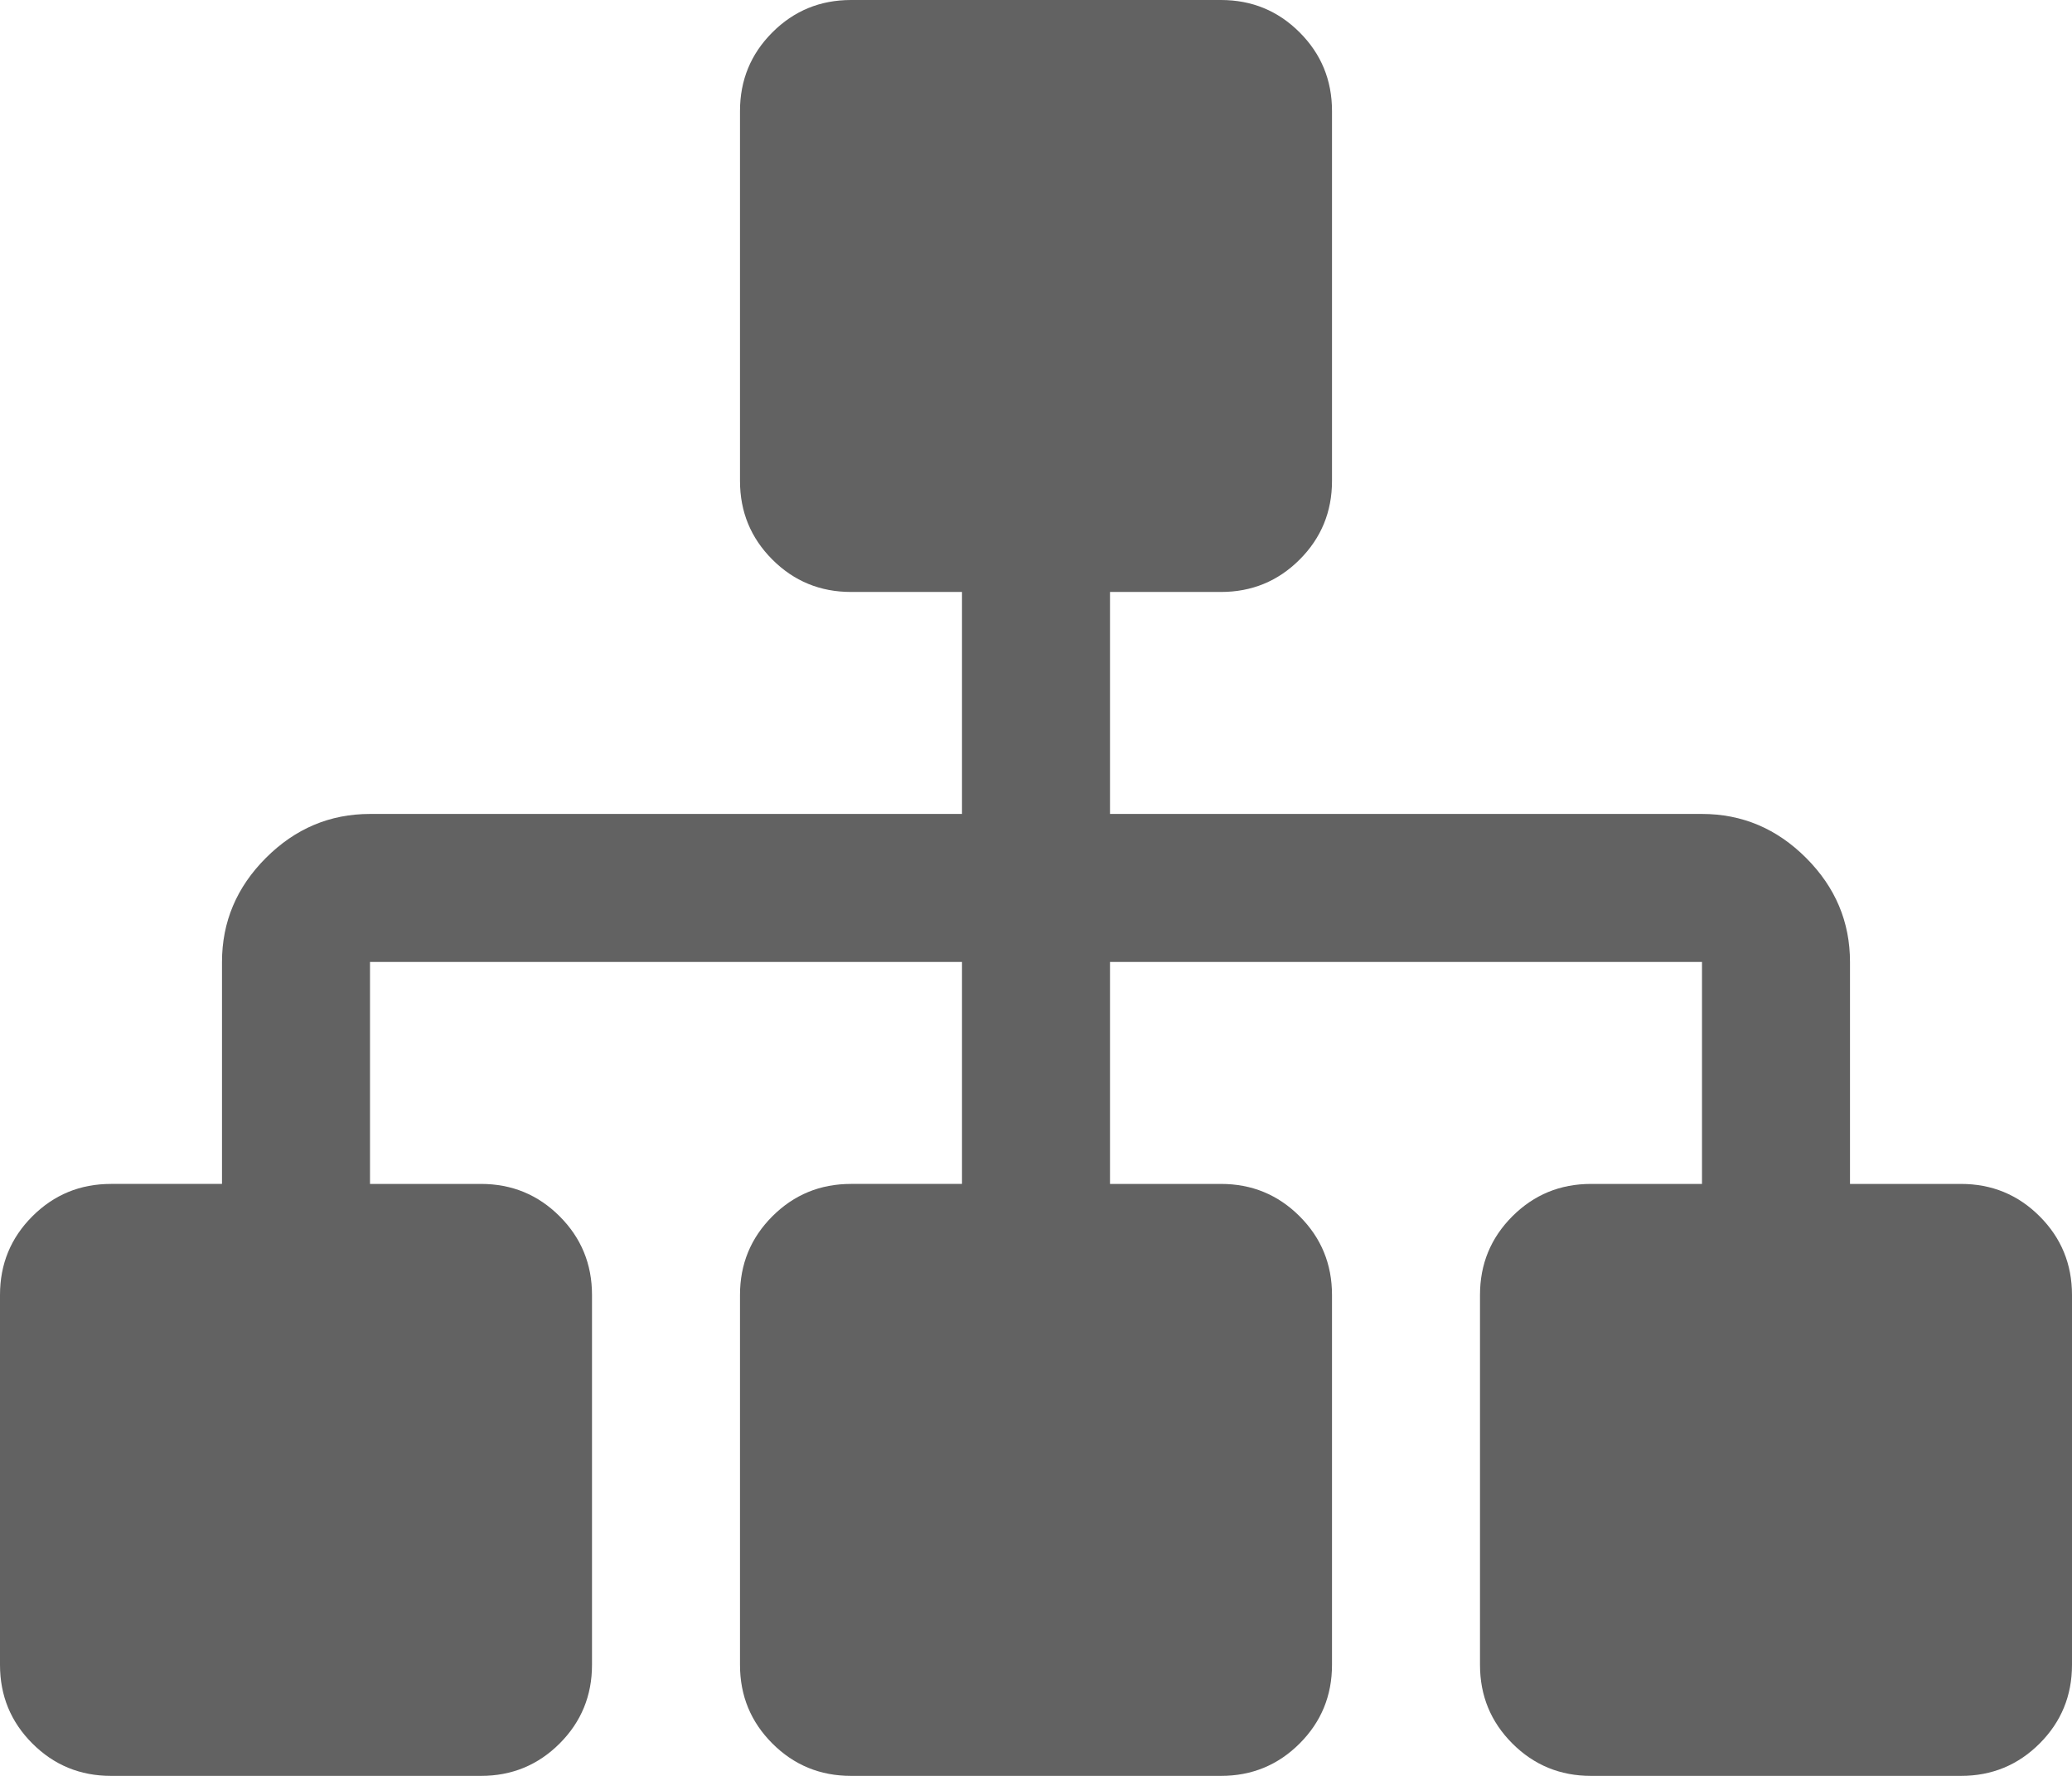 <svg xmlns="http://www.w3.org/2000/svg" xmlns:xlink="http://www.w3.org/1999/xlink" width="1792" height="1536" preserveAspectRatio="xMidYMid meet" viewBox="0 0 1792 1536" style="-ms-transform: rotate(360deg); -webkit-transform: rotate(360deg); transform: rotate(360deg);"><path d="M1792 1120v320q0 40-28 68t-68 28h-320q-40 0-68-28t-28-68v-320q0-40 28-68t68-28h96V832H960v192h96q40 0 68 28t28 68v320q0 40-28 68t-68 28H736q-40 0-68-28t-28-68v-320q0-40 28-68t68-28h96V832H320v192h96q40 0 68 28t28 68v320q0 40-28 68t-68 28H96q-40 0-68-28t-28-68v-320q0-40 28-68t68-28h96V832q0-52 38-90t90-38h512V512h-96q-40 0-68-28t-28-68V96q0-40 28-68t68-28h320q40 0 68 28t28 68v320q0 40-28 68t-68 28h-96v192h512q52 0 90 38t38 90v192h96q40 0 68 28t28 68z" fill="#626262"/><rect x="0" y="0" width="1792" height="1536" fill="rgba(0, 0, 0, 0)" /></svg>